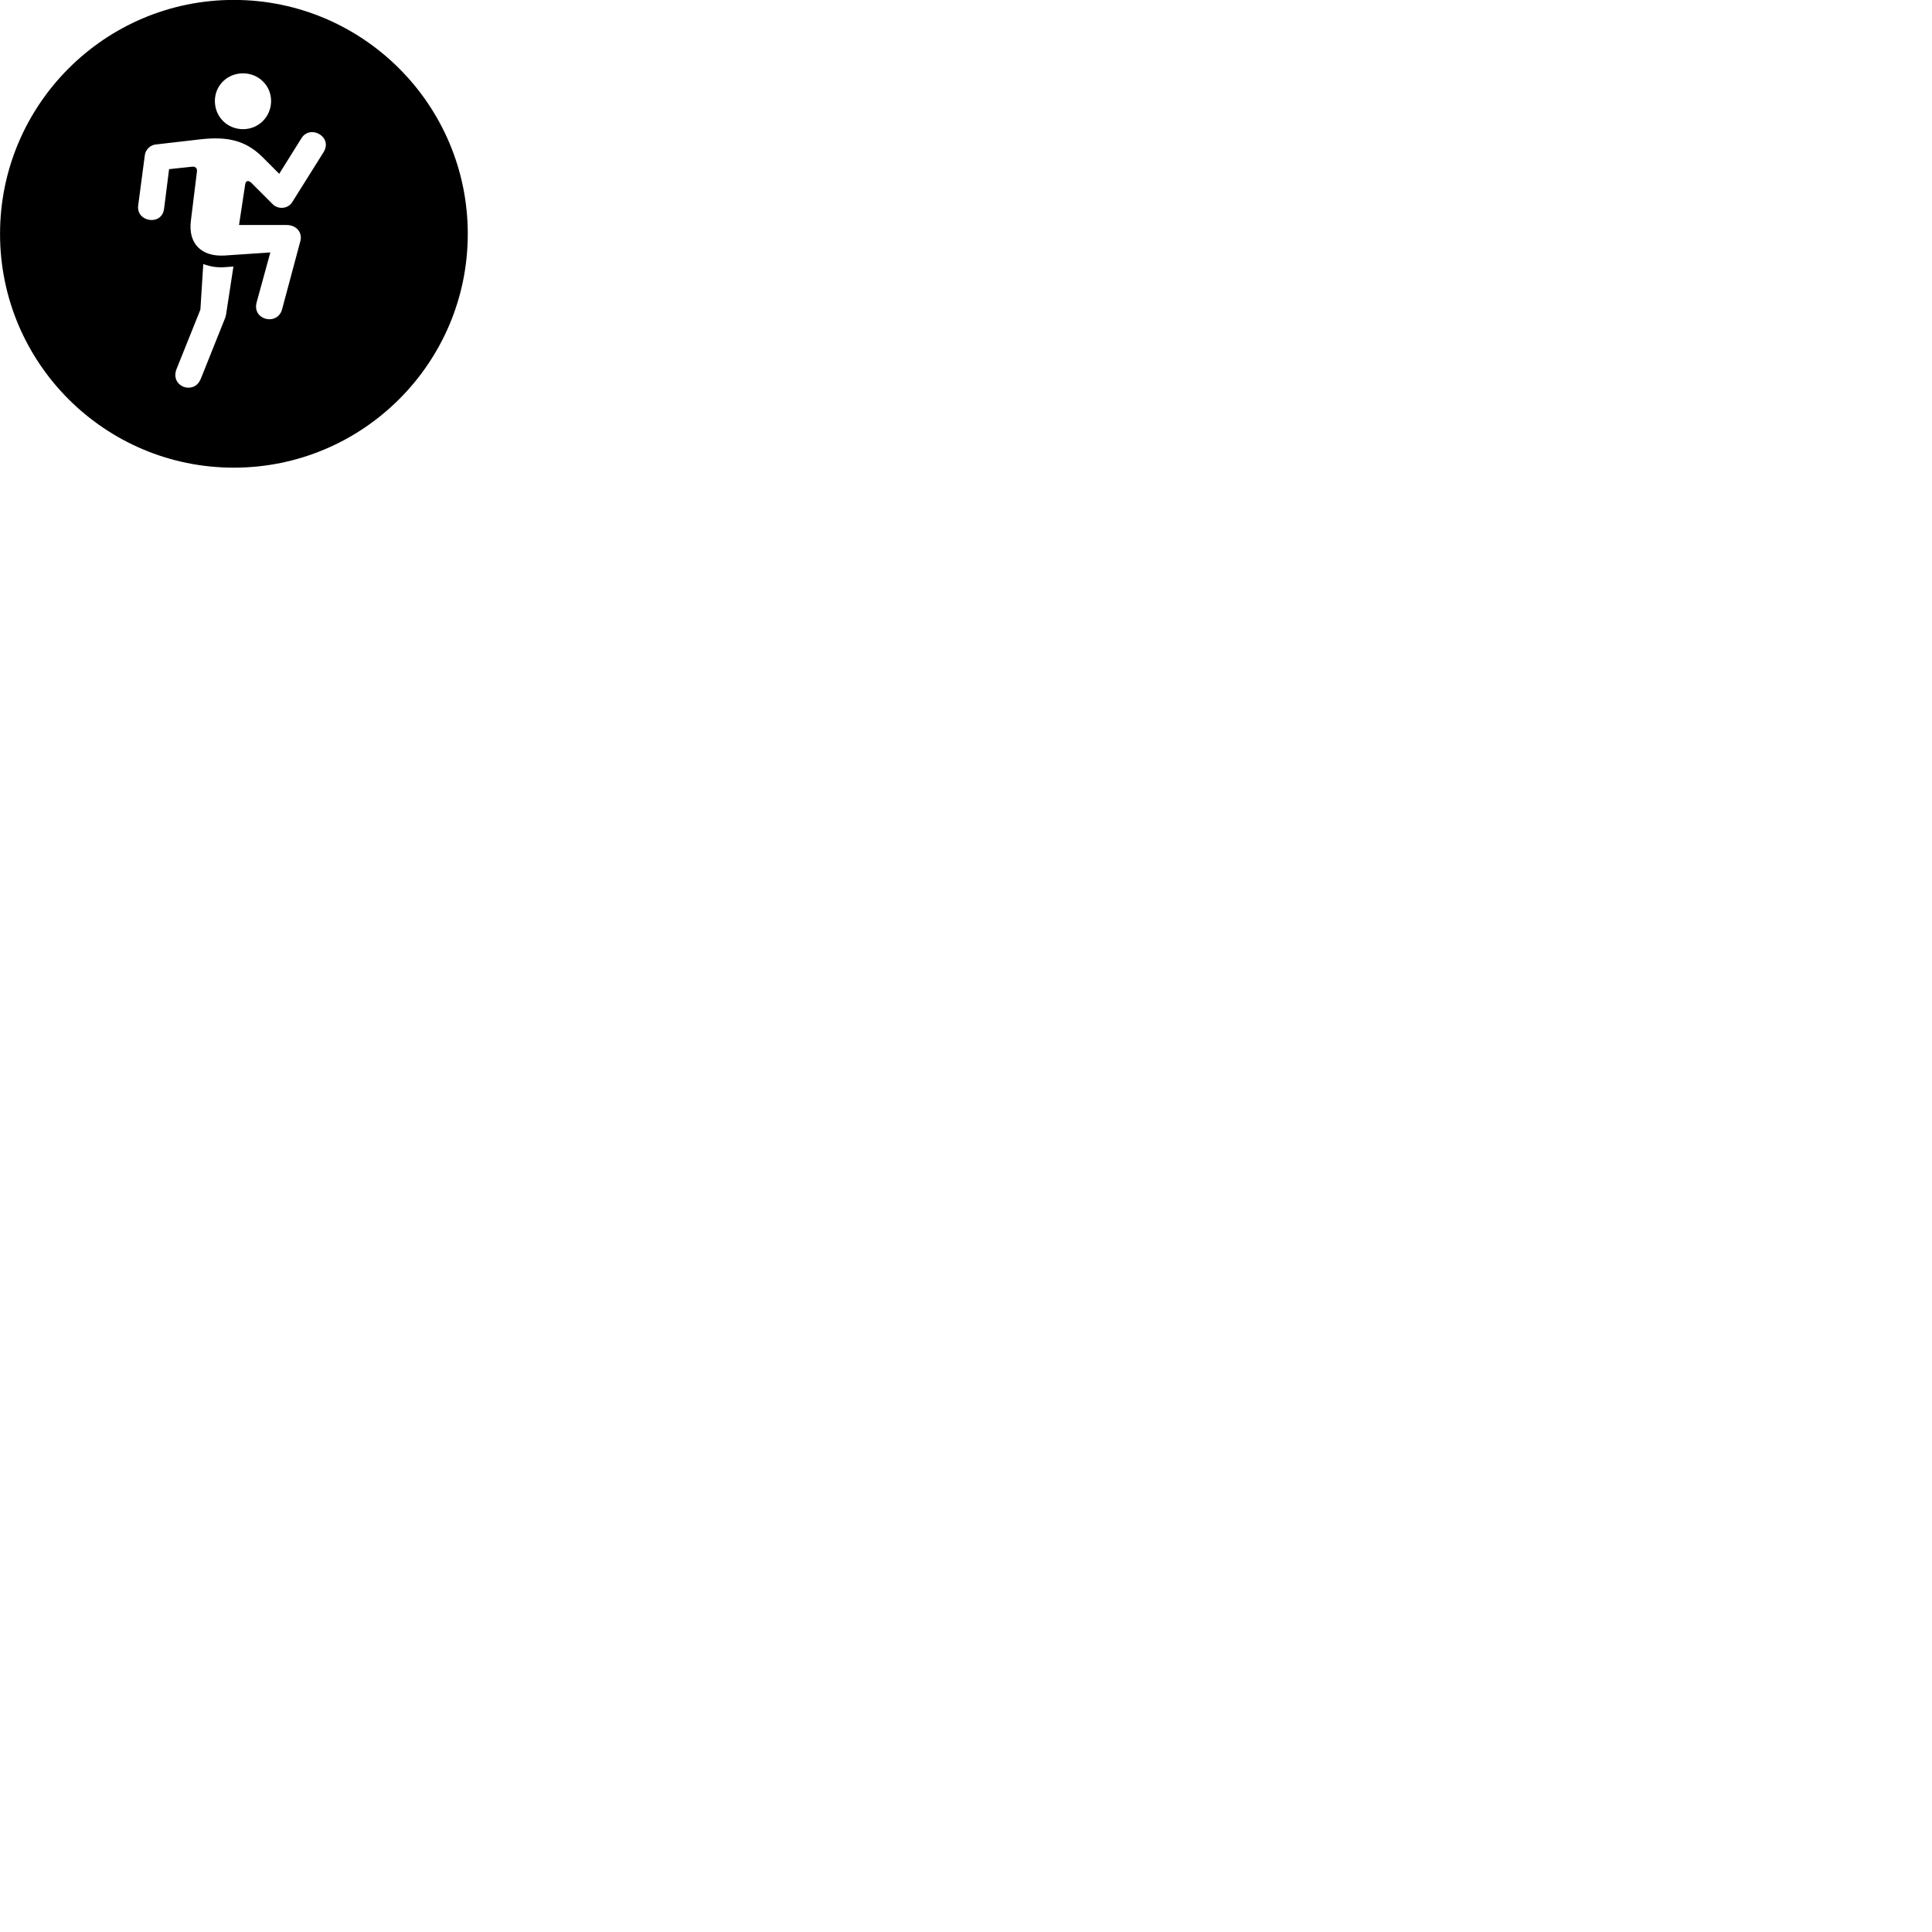 
        <svg xmlns="http://www.w3.org/2000/svg" viewBox="0 0 100 100">
            <path d="M12.102 24.206C18.782 24.206 24.212 18.786 24.212 12.106C24.212 5.426 18.782 -0.004 12.102 -0.004C5.422 -0.004 0.002 5.426 0.002 12.106C0.002 18.786 5.422 24.206 12.102 24.206ZM12.582 6.686C11.762 6.686 11.122 6.046 11.122 5.226C11.122 4.426 11.762 3.796 12.582 3.796C13.382 3.796 14.032 4.426 14.032 5.226C14.032 6.046 13.382 6.686 12.582 6.686ZM14.102 10.556L12.992 9.446C12.862 9.336 12.722 9.336 12.692 9.536L12.372 11.646H14.832C15.352 11.646 15.672 12.046 15.542 12.496L14.602 16.006C14.362 16.886 13.042 16.566 13.282 15.656L13.992 13.066L11.622 13.226C10.432 13.296 9.722 12.616 9.882 11.406L10.192 8.896C10.222 8.706 10.112 8.616 9.962 8.626L8.752 8.756L8.492 10.806C8.382 11.706 7.042 11.496 7.152 10.636L7.492 8.066C7.512 7.766 7.772 7.496 8.082 7.476L10.422 7.206C11.732 7.066 12.692 7.246 13.572 8.116L14.452 8.996L15.602 7.156C16.052 6.426 17.252 7.076 16.742 7.886L15.142 10.436C14.922 10.826 14.382 10.856 14.102 10.556ZM10.522 13.666C10.932 13.816 11.262 13.856 11.672 13.826L12.082 13.796L11.702 16.276C11.692 16.326 11.672 16.386 11.662 16.436L10.402 19.586C10.262 19.936 10.022 20.066 9.752 20.066C9.332 20.066 8.922 19.676 9.132 19.116L10.372 16.026Z" />
        </svg>
    